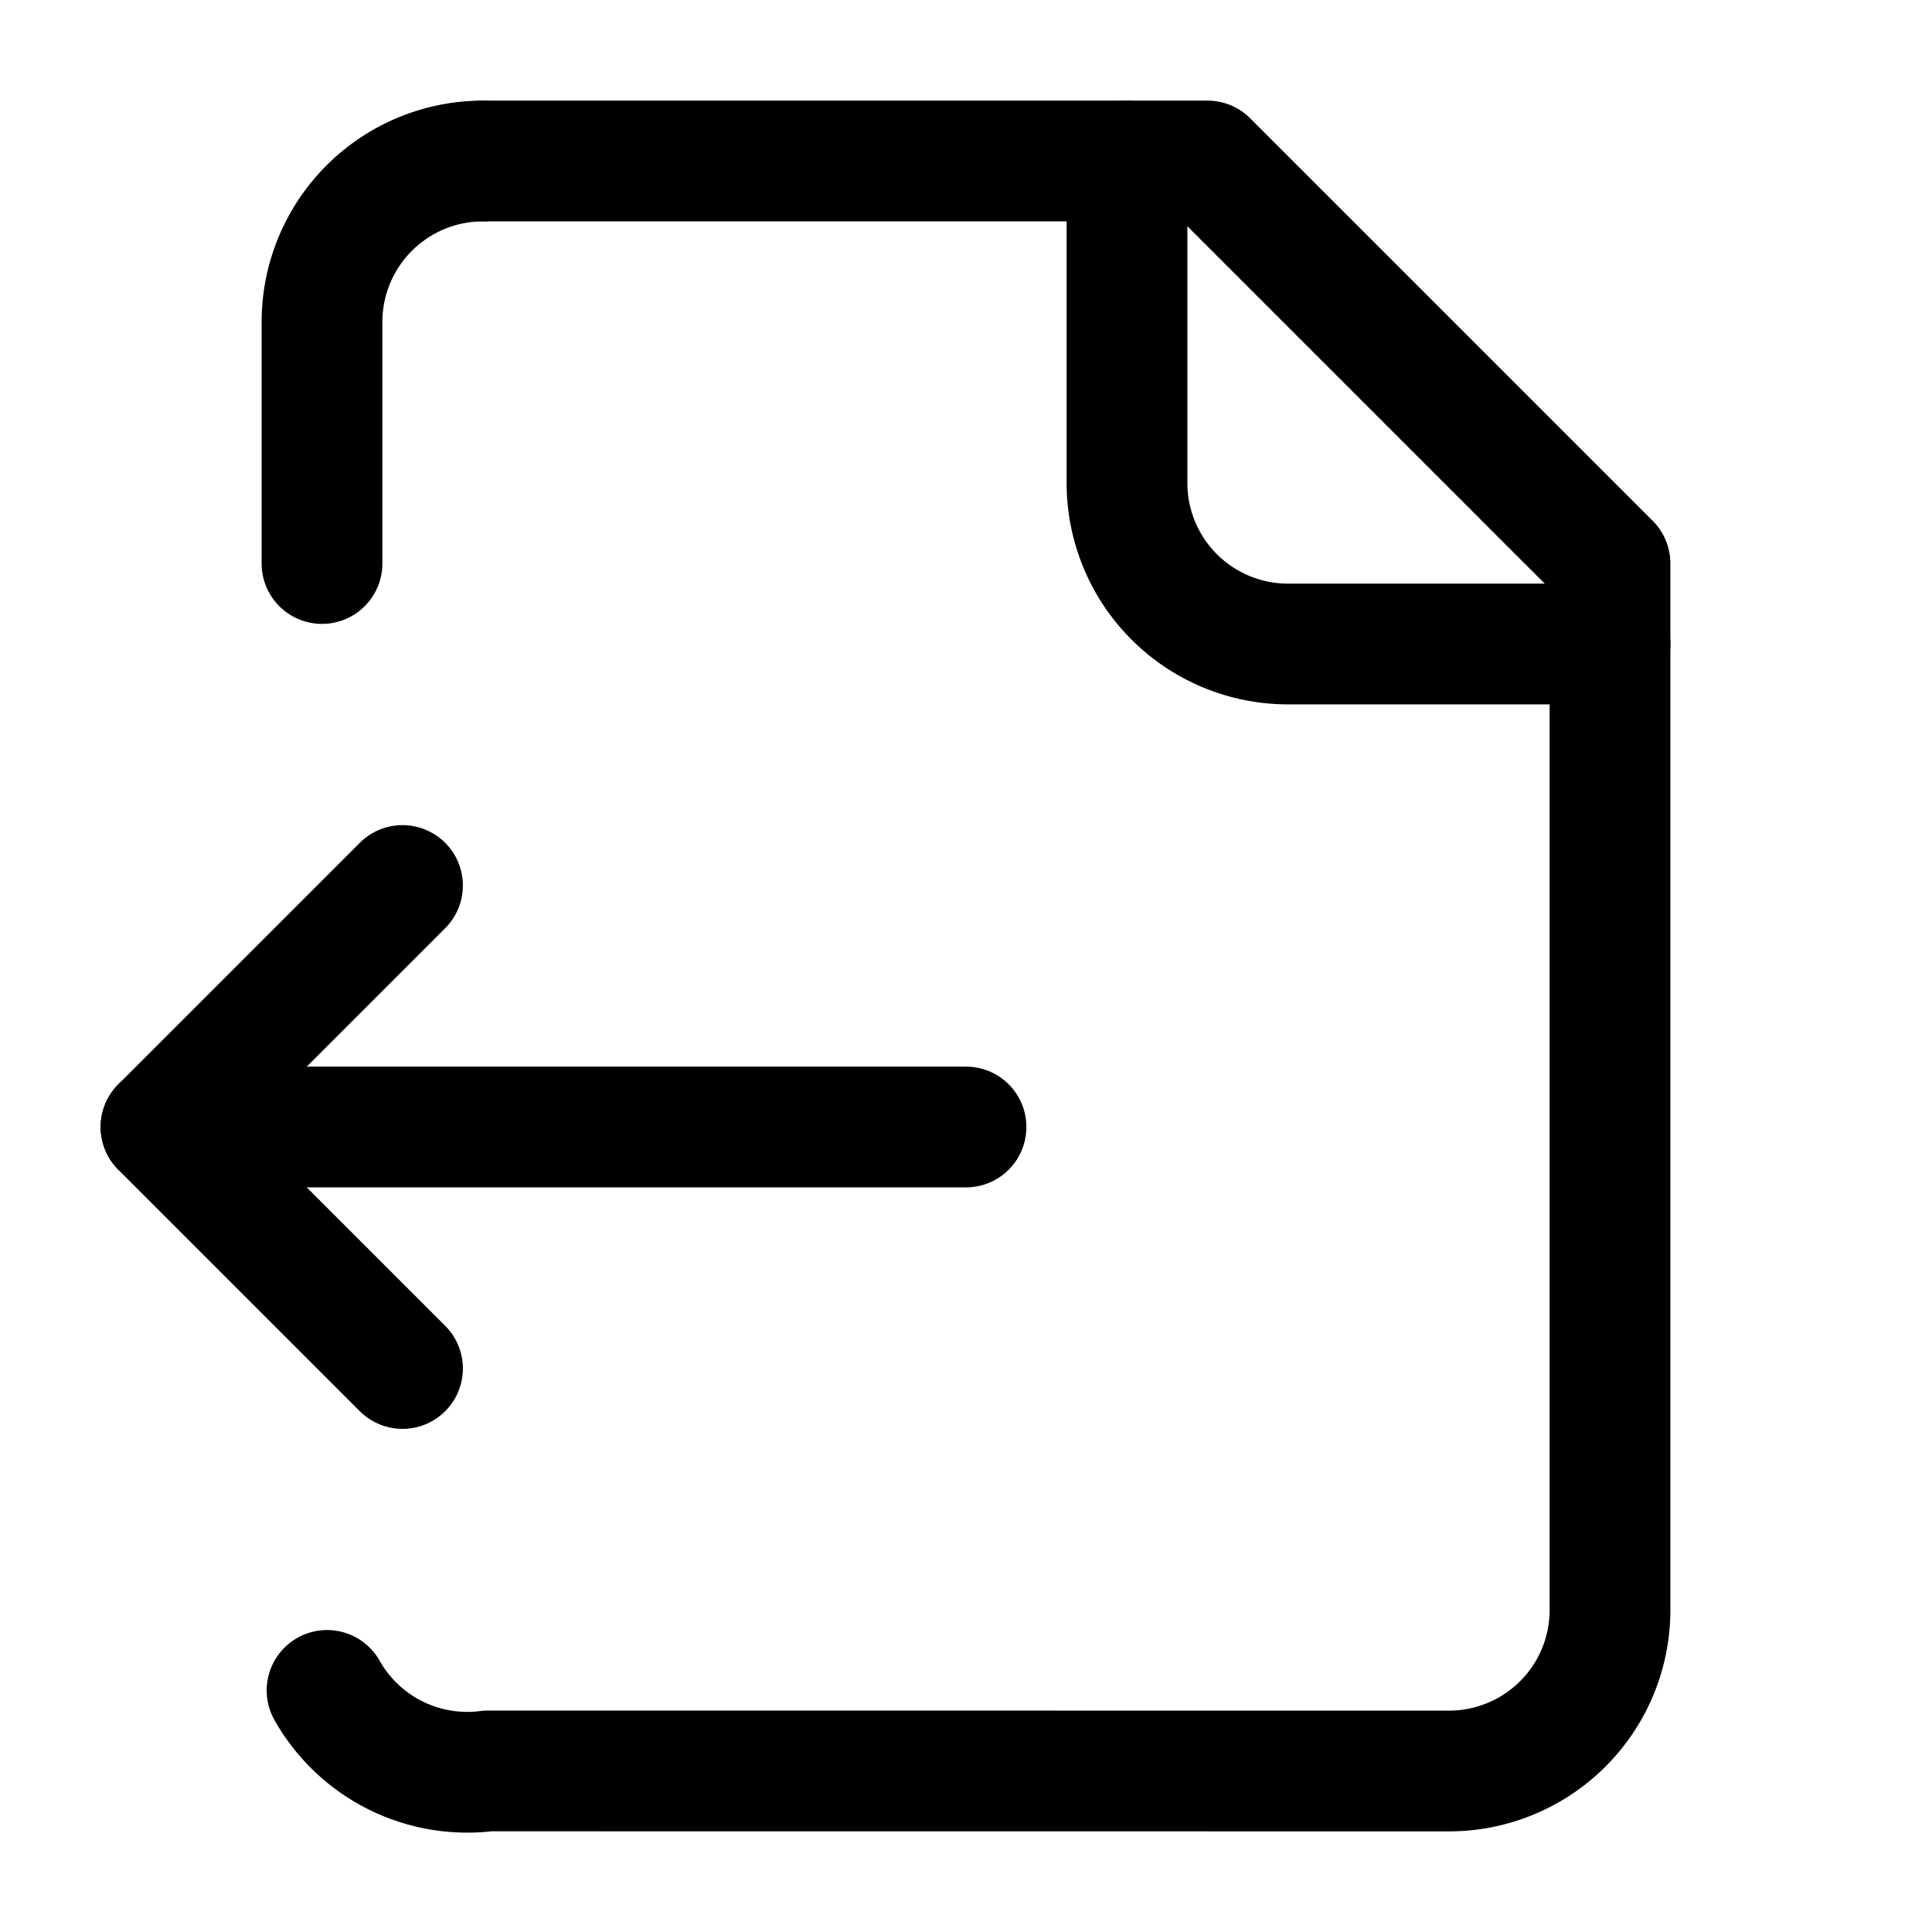 <svg
  xmlns="http://www.w3.org/2000/svg"
  width="24"
  height="24"
  viewBox="0 0 24 24"
  fill="none"
  stroke="currentColor"
  stroke-width="1.5"
  stroke-linecap="round"
  stroke-linejoin="round"
>
  <path d="M14 2v4a2 2 0 0 0 2 2h4"  vector-effect="non-scaling-stroke"/>
  <path d="M4 7V4a2 2 0 0 1 2-2 2 2 0 0 0-2 2"  vector-effect="non-scaling-stroke"/>
  <path d="M4.063 20.999a2 2 0 0 0 2 1L18 22a2 2 0 0 0 2-2V7l-5-5H6"  vector-effect="non-scaling-stroke"/>
  <path d="m5 11-3 3"  vector-effect="non-scaling-stroke"/>
  <path d="m5 17-3-3h10"  vector-effect="non-scaling-stroke"/>
</svg>
